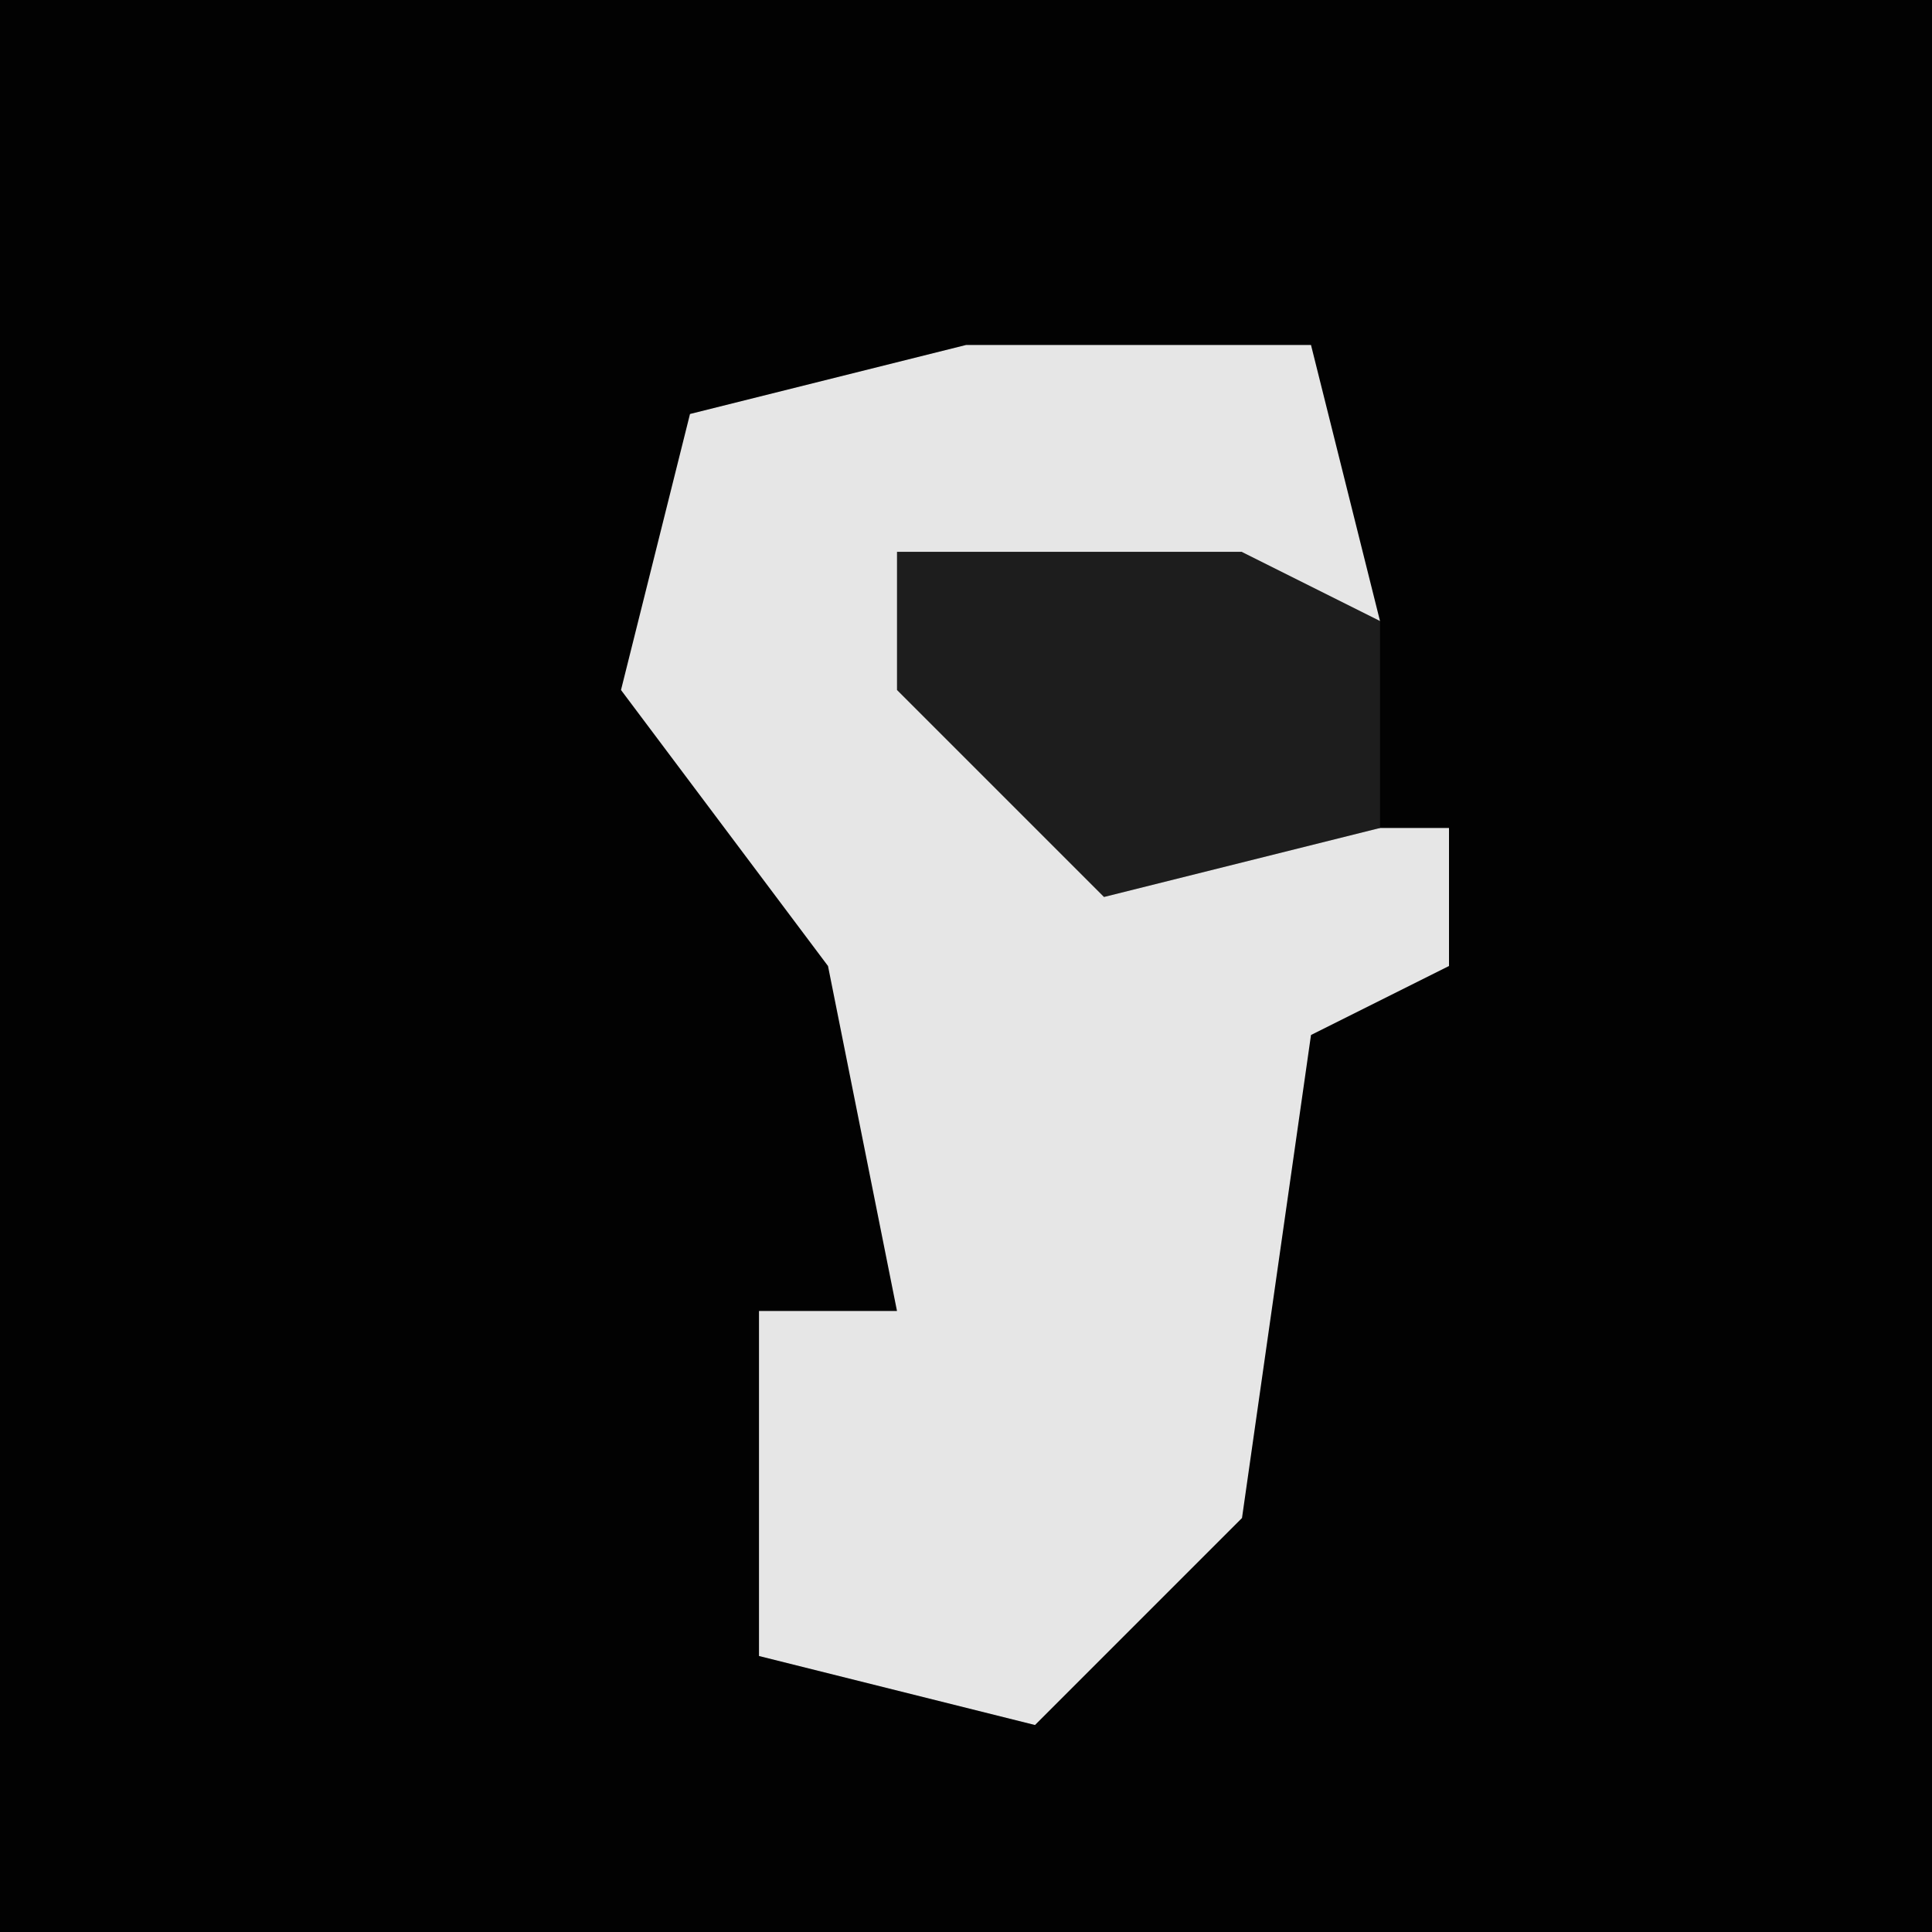 <?xml version="1.0" encoding="UTF-8"?>
<svg version="1.1" xmlns="http://www.w3.org/2000/svg" width="28" height="28">
<path d="M0,0 L28,0 L28,28 L0,28 Z " fill="#020202" transform="translate(0,0)"/>
<path d="M0,0 L5,0 L6,4 L4,5 L4,3 L-1,3 L2,7 L7,7 L7,9 L5,10 L4,17 L1,20 L-3,19 L-3,14 L-1,14 L-2,9 L-5,5 L-4,1 Z " fill="#E6E6E6" transform="translate(14,5)"/>
<path d="M0,0 L5,0 L7,1 L7,4 L3,5 L0,2 Z " fill="#1D1D1D" transform="translate(13,8)"/>
</svg>
